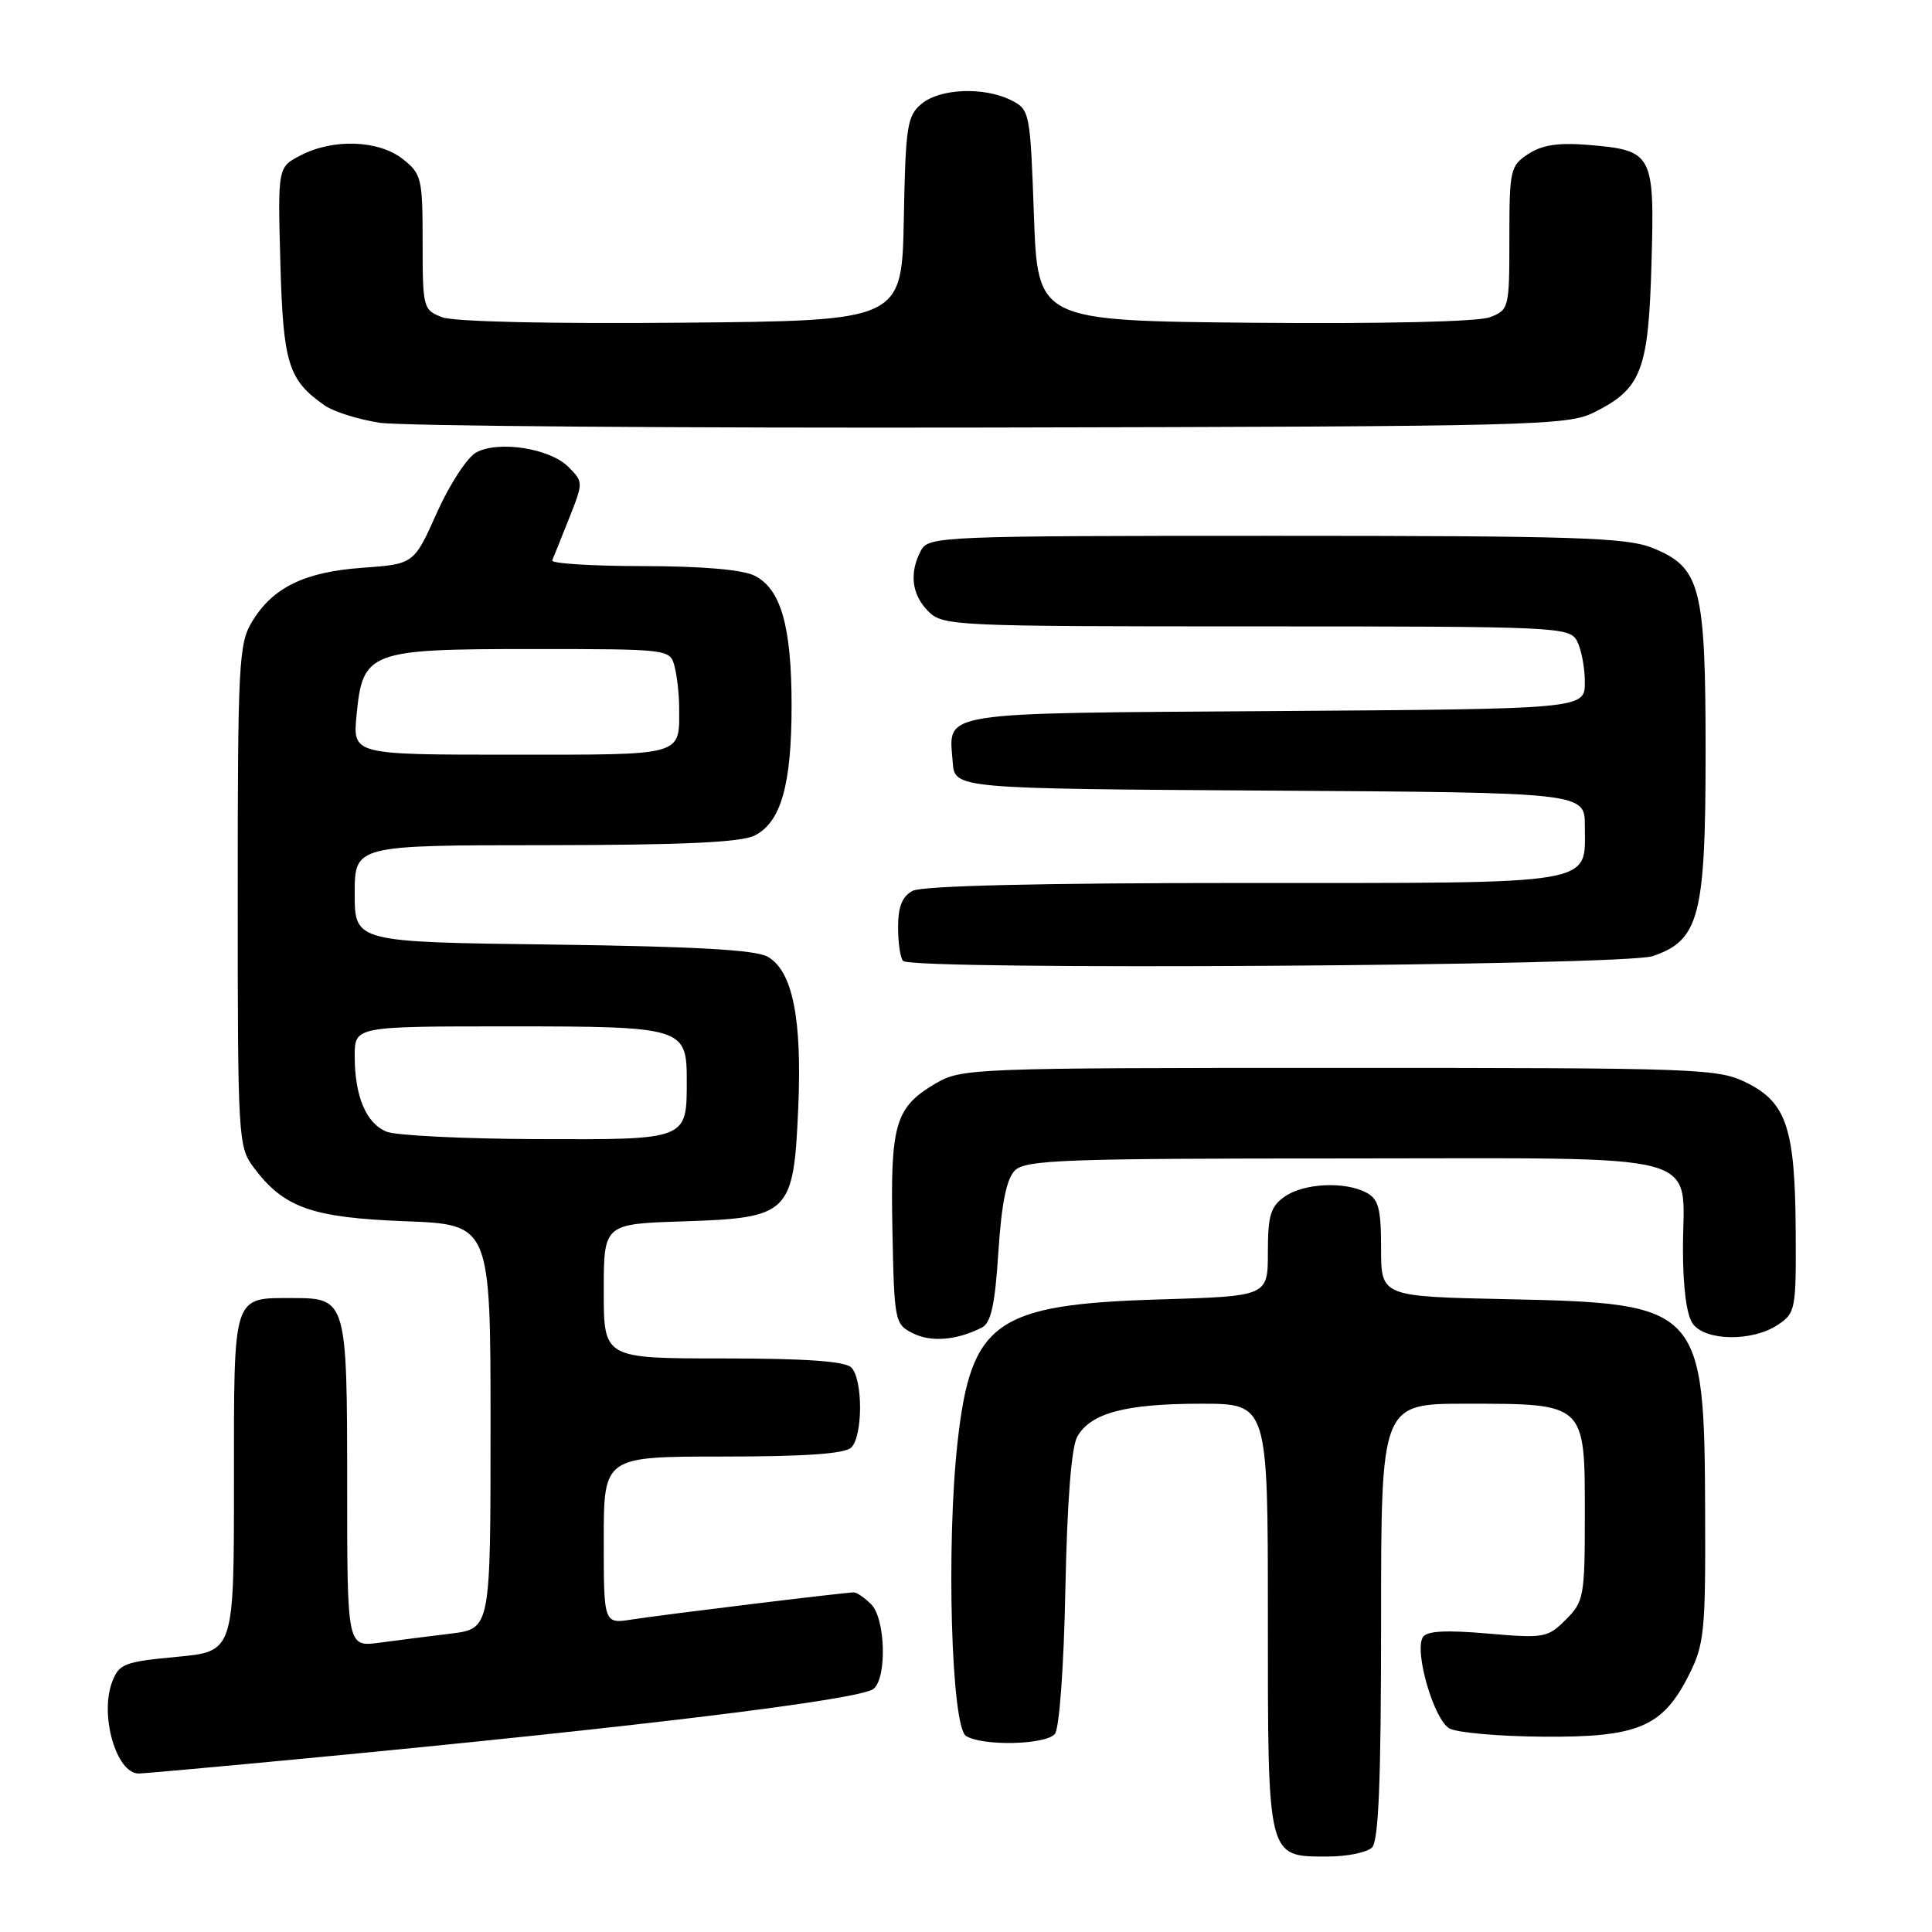<?xml version="1.0" encoding="UTF-8" standalone="no"?>
<!DOCTYPE svg PUBLIC "-//W3C//DTD SVG 1.1//EN" "http://www.w3.org/Graphics/SVG/1.1/DTD/svg11.dtd" >
<svg xmlns="http://www.w3.org/2000/svg" xmlns:xlink="http://www.w3.org/1999/xlink" version="1.1" viewBox="0 0 256 256">
 <g >
 <path fill="currentColor"
d=" M 181.80 244.80 C 182.68 243.92 183.00 235.87 183.00 214.80 C 183.00 186.00 183.00 186.00 194.28 186.00 C 210.11 186.00 210.00 185.90 210.00 200.60 C 210.00 211.55 209.88 212.21 207.48 214.61 C 205.07 217.02 204.60 217.10 197.11 216.45 C 191.56 215.97 189.05 216.11 188.54 216.93 C 187.36 218.84 190.02 227.94 192.08 229.04 C 193.11 229.59 198.68 230.08 204.46 230.12 C 217.02 230.22 220.29 228.85 223.75 222.02 C 225.83 217.91 226.00 216.29 225.94 200.54 C 225.85 173.13 225.45 172.69 199.75 172.15 C 183.00 171.80 183.00 171.80 183.00 165.43 C 183.00 160.17 182.67 158.89 181.07 158.04 C 178.22 156.51 172.77 156.77 170.22 158.56 C 168.36 159.86 168.00 161.05 168.00 165.93 C 168.00 171.75 168.00 171.75 153.74 172.18 C 131.91 172.83 128.67 175.11 126.89 191.02 C 125.36 204.69 126.05 228.79 128.00 230.02 C 130.19 231.40 138.58 231.21 139.78 229.75 C 140.37 229.04 140.97 220.77 141.17 210.50 C 141.41 198.89 141.96 191.74 142.75 190.36 C 144.51 187.23 149.15 186.00 159.15 186.00 C 168.00 186.00 168.00 186.00 168.00 214.17 C 168.00 246.50 167.87 246.00 175.95 246.00 C 178.51 246.00 181.14 245.46 181.80 244.80 Z  M 40.50 233.00 C 84.76 228.79 114.02 225.21 115.75 223.78 C 117.55 222.30 117.33 214.47 115.43 212.57 C 114.56 211.71 113.54 211.00 113.15 211.00 C 111.99 211.00 87.81 213.95 83.75 214.59 C 80.00 215.18 80.00 215.18 80.00 204.09 C 80.00 193.00 80.00 193.00 95.80 193.00 C 106.76 193.00 111.97 192.63 112.80 191.80 C 114.35 190.25 114.35 182.75 112.80 181.20 C 111.97 180.37 106.76 180.00 95.80 180.00 C 80.00 180.00 80.00 180.00 80.00 171.09 C 80.00 162.18 80.00 162.18 90.47 161.84 C 104.64 161.38 105.16 160.87 105.77 146.81 C 106.29 134.95 105.02 128.65 101.72 126.77 C 100.13 125.86 92.06 125.41 73.25 125.16 C 47.00 124.83 47.00 124.83 47.00 118.41 C 47.00 112.00 47.00 112.00 72.25 111.99 C 90.56 111.97 98.19 111.62 100.00 110.71 C 103.48 108.95 104.89 104.00 104.89 93.50 C 104.89 83.00 103.48 78.05 100.00 76.29 C 98.40 75.48 93.08 75.02 85.17 75.01 C 78.38 75.01 72.98 74.66 73.17 74.25 C 73.35 73.83 74.36 71.33 75.41 68.68 C 77.30 63.91 77.30 63.86 75.31 61.86 C 72.86 59.41 66.09 58.35 63.12 59.94 C 61.92 60.58 59.58 64.16 57.90 67.92 C 54.85 74.74 54.85 74.74 48.07 75.23 C 40.35 75.78 36.14 77.83 33.39 82.39 C 31.64 85.27 31.50 87.94 31.50 118.68 C 31.50 150.84 31.56 151.94 33.60 154.68 C 37.60 160.03 41.28 161.34 53.67 161.82 C 65.00 162.25 65.00 162.25 65.00 189.03 C 65.00 215.81 65.00 215.81 59.75 216.46 C 56.86 216.81 52.59 217.36 50.25 217.67 C 46.00 218.23 46.00 218.23 46.00 196.68 C 46.00 172.36 45.90 172.00 38.86 172.00 C 30.75 172.00 31.00 171.23 31.00 196.45 C 31.00 218.83 31.00 218.83 23.43 219.54 C 16.48 220.19 15.77 220.46 14.86 222.86 C 13.18 227.28 15.42 235.00 18.37 235.00 C 18.99 235.00 28.95 234.10 40.50 233.00 Z  M 130.10 175.91 C 131.32 175.29 131.84 172.89 132.29 165.89 C 132.71 159.43 133.37 156.21 134.48 155.09 C 135.89 153.69 141.02 153.50 178.12 153.50 C 227.22 153.50 223.00 152.37 223.00 165.50 C 223.00 170.61 223.48 174.28 224.31 175.41 C 225.98 177.70 232.15 177.79 235.52 175.58 C 237.91 174.01 238.00 173.57 237.94 163.23 C 237.87 149.58 236.74 146.12 231.50 143.50 C 227.66 141.58 225.50 141.50 177.50 141.50 C 128.86 141.50 127.41 141.56 124.00 143.55 C 118.61 146.72 117.97 148.89 118.25 162.97 C 118.49 175.15 118.56 175.47 120.99 176.68 C 123.39 177.88 126.80 177.59 130.10 175.91 Z  M 219.00 126.69 C 225.17 124.59 226.00 121.40 226.00 99.65 C 226.00 77.68 225.34 75.15 218.90 72.58 C 215.51 71.22 208.53 71.00 169.01 71.00 C 124.61 71.00 123.04 71.07 122.04 72.93 C 120.45 75.90 120.80 78.80 123.00 81.00 C 124.94 82.94 126.33 83.00 166.46 83.00 C 206.44 83.00 207.97 83.07 208.96 84.93 C 209.53 86.00 210.00 88.46 210.00 90.40 C 210.00 93.94 210.00 93.94 168.96 94.22 C 123.61 94.53 125.73 94.19 126.24 101.00 C 126.50 104.50 126.50 104.50 168.25 104.76 C 210.00 105.02 210.00 105.02 210.00 109.44 C 210.00 117.37 212.22 117.00 164.86 117.00 C 137.83 117.00 122.18 117.37 120.93 118.04 C 119.54 118.78 119.00 120.14 119.00 122.87 C 119.00 124.96 119.30 126.97 119.67 127.33 C 120.93 128.60 215.20 127.99 219.00 126.69 Z  M 211.19 54.66 C 217.50 51.52 218.43 49.14 218.83 34.95 C 219.25 20.32 219.03 19.92 210.45 19.20 C 206.50 18.88 204.34 19.20 202.51 20.40 C 200.12 21.97 200.00 22.50 200.00 31.55 C 200.00 40.86 199.95 41.07 197.40 42.04 C 195.83 42.63 183.33 42.92 166.15 42.77 C 137.50 42.50 137.50 42.50 137.00 28.53 C 136.51 14.85 136.45 14.53 134.00 13.29 C 130.42 11.48 124.57 11.71 122.12 13.75 C 120.20 15.35 119.99 16.67 119.76 29.00 C 119.50 42.50 119.50 42.50 90.35 42.76 C 72.85 42.92 60.17 42.63 58.60 42.04 C 56.07 41.07 56.00 40.82 56.00 32.10 C 56.00 23.62 55.86 23.04 53.37 21.07 C 50.17 18.56 44.17 18.34 39.85 20.58 C 36.80 22.15 36.80 22.15 37.15 34.83 C 37.52 48.18 38.19 50.34 43.00 53.71 C 44.20 54.55 47.50 55.59 50.34 56.02 C 53.18 56.45 89.70 56.73 131.50 56.65 C 203.06 56.51 207.72 56.39 211.19 54.66 Z  M 51.24 149.96 C 48.52 148.87 47.00 145.28 47.00 139.93 C 47.00 136.00 47.00 136.00 67.43 136.00 C 90.52 136.00 91.00 136.15 91.00 143.14 C 91.00 151.08 91.19 151.01 71.21 150.94 C 61.47 150.90 52.48 150.46 51.24 149.96 Z  M 47.24 94.81 C 48.06 86.30 48.84 86.00 70.49 86.00 C 88.60 86.00 88.77 86.02 89.37 88.25 C 89.70 89.49 89.98 91.93 89.99 93.67 C 90.01 100.25 90.88 100.00 67.77 100.00 C 46.75 100.00 46.75 100.00 47.24 94.81 Z "/>
</g>
</svg>